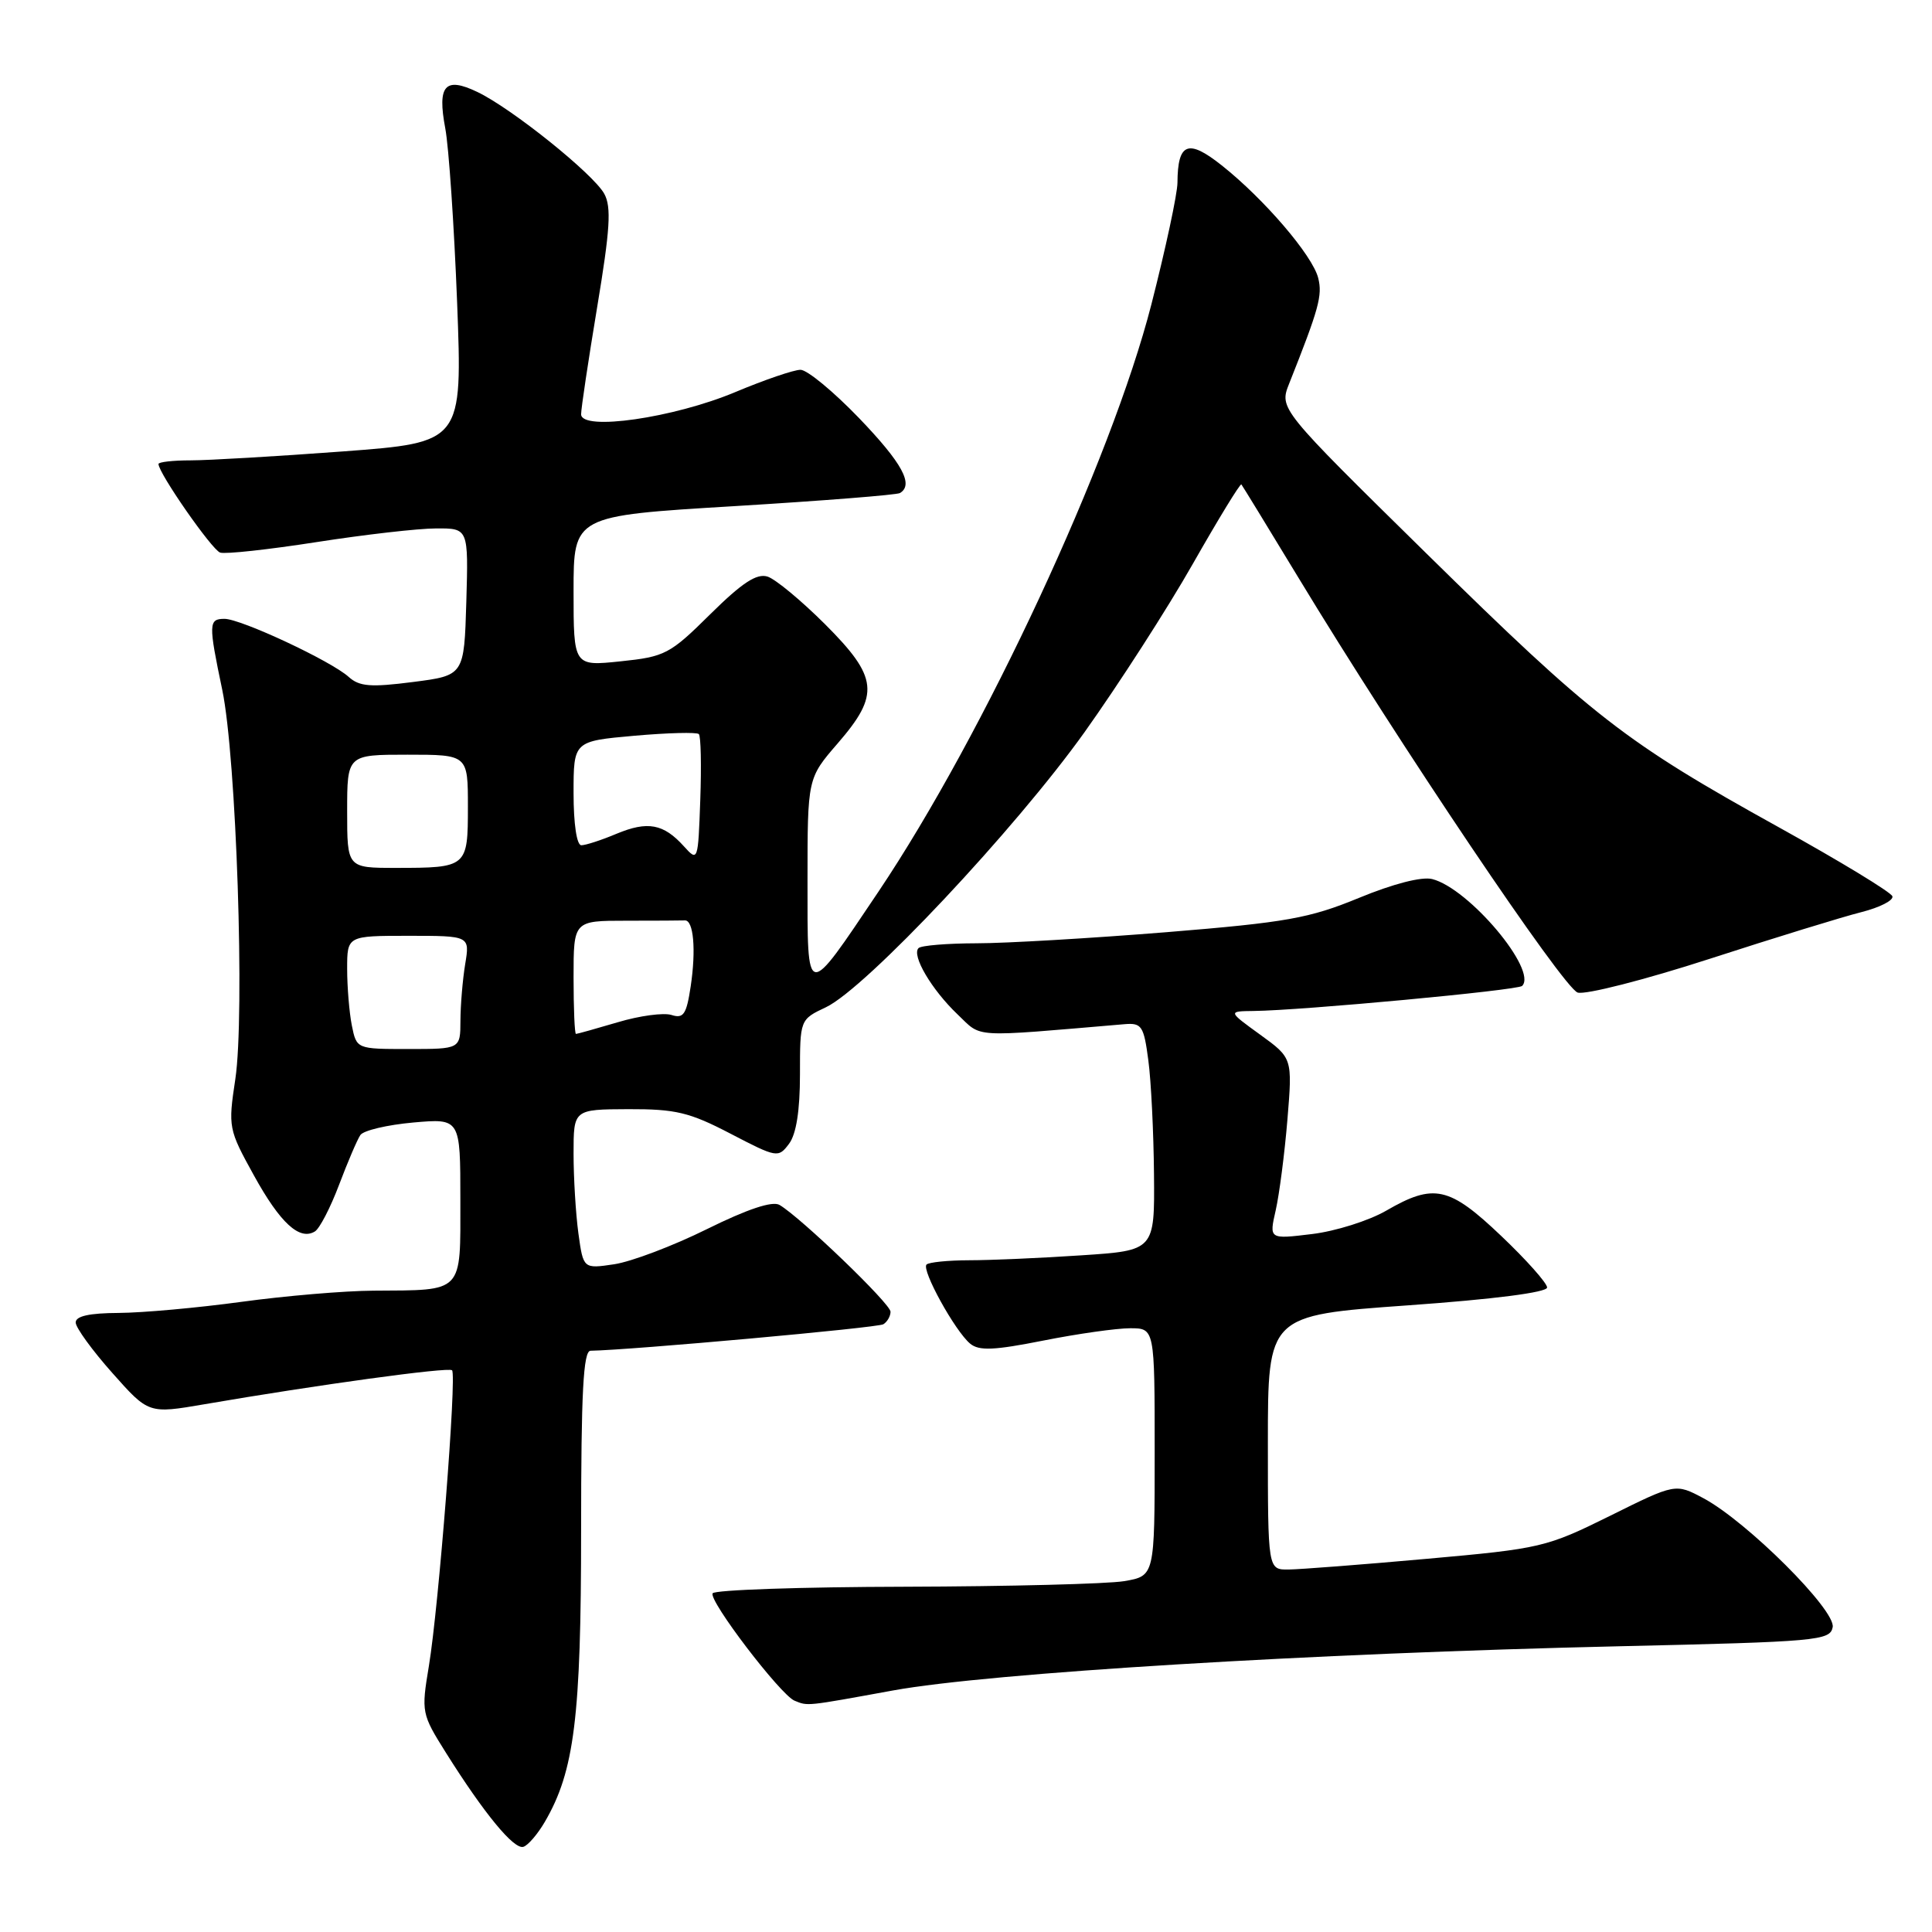 <?xml version="1.0" encoding="UTF-8" standalone="no"?>
<!DOCTYPE svg PUBLIC "-//W3C//DTD SVG 1.1//EN" "http://www.w3.org/Graphics/SVG/1.1/DTD/svg11.dtd" >
<svg xmlns="http://www.w3.org/2000/svg" xmlns:xlink="http://www.w3.org/1999/xlink" version="1.1" viewBox="0 0 256 256">
 <g >
 <path fill="currentColor"
d=" M 72.19 241.41 C 76.11 234.70 77.00 227.56 77.00 202.79 C 77.00 184.44 77.29 179.00 78.25 178.98 C 83.60 178.89 116.30 175.94 117.05 175.47 C 117.57 175.15 118.00 174.40 118.00 173.81 C 118.00 172.75 106.10 161.31 103.29 159.66 C 102.35 159.11 99.06 160.20 93.68 162.86 C 89.18 165.09 83.65 167.18 81.39 167.52 C 77.29 168.13 77.29 168.13 76.64 163.42 C 76.29 160.84 76.00 156.08 76.00 152.86 C 76.00 147.00 76.00 147.00 83.25 146.97 C 89.53 146.95 91.35 147.38 96.80 150.22 C 102.95 153.42 103.13 153.45 104.55 151.56 C 105.51 150.28 106.00 147.15 106.00 142.36 C 106.00 135.09 106.00 135.09 109.45 133.46 C 114.72 130.96 134.53 109.88 143.72 97.00 C 148.23 90.67 154.69 80.64 158.07 74.69 C 161.45 68.75 164.34 64.02 164.49 64.19 C 164.63 64.36 168.02 69.90 172.02 76.50 C 185.36 98.53 207.16 130.92 209.05 131.52 C 210.08 131.84 217.96 129.83 226.57 127.04 C 235.17 124.25 244.21 121.47 246.65 120.86 C 249.09 120.24 250.93 119.30 250.75 118.76 C 250.57 118.22 243.82 114.12 235.74 109.64 C 215.28 98.30 211.13 95.08 189.00 73.33 C 169.50 54.16 169.50 54.16 170.82 50.83 C 174.77 40.89 175.25 39.15 174.67 36.84 C 173.92 33.85 167.51 26.37 161.87 21.90 C 157.42 18.37 156.05 18.92 156.02 24.21 C 156.01 25.70 154.45 32.96 152.56 40.35 C 147.25 61.04 130.38 97.33 116.38 118.18 C 106.70 132.58 107.00 132.63 107.00 116.68 C 107.00 103.12 107.00 103.12 111.00 98.50 C 116.61 92.02 116.37 89.76 109.31 82.70 C 106.18 79.58 102.76 76.74 101.70 76.40 C 100.26 75.95 98.33 77.22 94.11 81.39 C 88.77 86.68 88.12 87.02 82.23 87.63 C 76.00 88.28 76.00 88.28 76.00 78.32 C 76.00 68.35 76.00 68.35 97.25 67.07 C 108.94 66.36 118.84 65.58 119.25 65.33 C 121.11 64.22 119.55 61.36 113.84 55.41 C 110.45 51.89 106.96 49.00 106.07 49.00 C 105.19 49.00 101.30 50.33 97.44 51.95 C 89.27 55.38 77.00 57.15 77.00 54.89 C 77.00 54.12 77.96 47.73 79.13 40.68 C 80.84 30.41 81.03 27.43 80.07 25.68 C 78.63 23.05 67.78 14.34 63.24 12.18 C 58.96 10.13 57.93 11.31 59.00 17.00 C 59.47 19.48 60.17 29.85 60.57 40.06 C 61.28 58.63 61.28 58.63 45.39 59.82 C 36.65 60.47 27.59 61.00 25.25 61.00 C 22.91 61.00 21.00 61.22 21.00 61.48 C 21.00 62.69 28.08 72.86 29.17 73.22 C 29.85 73.45 35.60 72.82 41.95 71.83 C 48.30 70.84 55.43 70.02 57.79 70.02 C 62.07 70.00 62.07 70.00 61.79 79.75 C 61.50 89.50 61.50 89.50 54.71 90.37 C 49.12 91.09 47.62 90.97 46.21 89.70 C 43.89 87.59 31.92 82.00 29.75 82.00 C 27.63 82.00 27.61 82.63 29.45 91.41 C 31.32 100.36 32.46 134.49 31.18 143.00 C 30.22 149.36 30.27 149.64 33.64 155.74 C 37.13 162.07 39.70 164.42 41.73 163.17 C 42.35 162.79 43.79 160.01 44.93 156.99 C 46.07 153.97 47.34 151.00 47.75 150.40 C 48.16 149.79 51.31 149.05 54.75 148.74 C 61.00 148.19 61.00 148.19 61.00 158.98 C 61.00 171.48 61.52 170.94 49.50 171.02 C 45.65 171.04 37.78 171.71 32.00 172.50 C 26.22 173.29 18.91 173.95 15.75 173.97 C 11.82 173.99 10.01 174.39 10.03 175.25 C 10.05 175.94 12.23 178.94 14.88 181.92 C 19.69 187.34 19.69 187.34 27.09 186.07 C 41.97 183.51 59.44 181.11 59.90 181.57 C 60.54 182.21 58.13 212.92 56.83 220.75 C 55.81 226.89 55.86 227.10 59.09 232.25 C 64.16 240.32 68.12 245.13 69.36 244.71 C 69.98 244.51 71.25 243.02 72.19 241.41 Z  M 118.36 223.99 C 131.13 221.67 173.86 219.07 214.49 218.14 C 240.87 217.54 242.50 217.39 242.84 215.61 C 243.27 213.36 231.47 201.60 225.71 198.52 C 222.01 196.55 222.01 196.55 213.33 200.86 C 204.90 205.03 204.18 205.20 189.07 206.55 C 180.51 207.32 172.26 207.95 170.75 207.97 C 168.00 208.00 168.00 208.00 168.00 191.15 C 168.00 174.29 168.00 174.29 186.50 172.97 C 197.93 172.16 205.00 171.25 205.00 170.60 C 205.00 170.03 202.27 166.95 198.93 163.78 C 192.02 157.20 190.00 156.76 183.68 160.42 C 181.38 161.75 176.95 163.15 173.83 163.52 C 168.16 164.21 168.16 164.21 169.04 160.36 C 169.52 158.23 170.22 152.83 170.59 148.35 C 171.26 140.20 171.26 140.20 166.98 137.10 C 162.70 134.00 162.70 134.00 166.10 133.96 C 172.50 133.89 201.11 131.22 201.69 130.64 C 203.77 128.56 194.63 117.70 189.77 116.48 C 188.39 116.13 184.59 117.11 180.06 118.98 C 173.49 121.68 170.50 122.22 154.56 123.52 C 144.63 124.32 133.31 124.99 129.42 124.99 C 125.52 125.00 122.05 125.28 121.71 125.63 C 120.76 126.58 123.45 131.14 126.87 134.40 C 130.20 137.56 128.39 137.46 149.00 135.71 C 151.28 135.52 151.56 135.93 152.16 140.50 C 152.53 143.25 152.86 150.04 152.91 155.60 C 153.00 165.70 153.00 165.70 143.25 166.34 C 137.89 166.70 131.21 166.99 128.42 166.99 C 125.62 167.00 123.08 167.25 122.77 167.56 C 122.07 168.26 126.54 176.37 128.55 178.04 C 129.73 179.02 131.71 178.93 138.26 177.63 C 142.79 176.73 147.96 176.00 149.75 176.00 C 153.00 176.00 153.00 176.00 153.00 192.41 C 153.00 208.82 153.00 208.82 148.96 209.51 C 146.74 209.88 133.67 210.21 119.93 210.25 C 106.18 210.28 94.70 210.67 94.43 211.12 C 93.85 212.05 103.42 224.59 105.28 225.35 C 107.08 226.08 106.67 226.12 118.36 223.99 Z  M 46.62 135.88 C 46.28 134.16 46.00 130.78 46.00 128.38 C 46.00 124.00 46.00 124.00 54.13 124.00 C 62.26 124.00 62.26 124.00 61.64 127.75 C 61.30 129.81 61.02 133.19 61.01 135.25 C 61.00 139.00 61.00 139.00 54.12 139.00 C 47.25 139.00 47.25 139.00 46.62 135.88 Z  M 76.00 129.50 C 76.00 122.00 76.00 122.00 83.00 122.00 C 86.85 122.00 90.34 121.98 90.75 121.96 C 91.90 121.90 92.25 125.84 91.52 130.70 C 90.96 134.42 90.57 135.00 88.98 134.49 C 87.94 134.16 84.74 134.59 81.87 135.45 C 78.99 136.30 76.49 137.00 76.32 137.00 C 76.14 137.00 76.00 133.62 76.00 129.50 Z  M 46.00 107.50 C 46.00 100.00 46.00 100.00 54.00 100.00 C 62.00 100.00 62.00 100.00 62.00 106.89 C 62.00 114.92 61.91 115.00 52.42 115.00 C 46.00 115.00 46.00 115.00 46.00 107.50 Z  M 90.62 112.14 C 87.92 109.15 85.82 108.76 81.69 110.48 C 79.70 111.32 77.60 112.00 77.03 112.00 C 76.42 112.00 76.00 109.18 76.00 105.10 C 76.00 98.21 76.00 98.21 84.06 97.49 C 88.49 97.10 92.33 97.00 92.60 97.27 C 92.87 97.53 92.95 101.46 92.79 105.99 C 92.50 114.13 92.48 114.20 90.62 112.14 Z "/>
</g>
</svg>